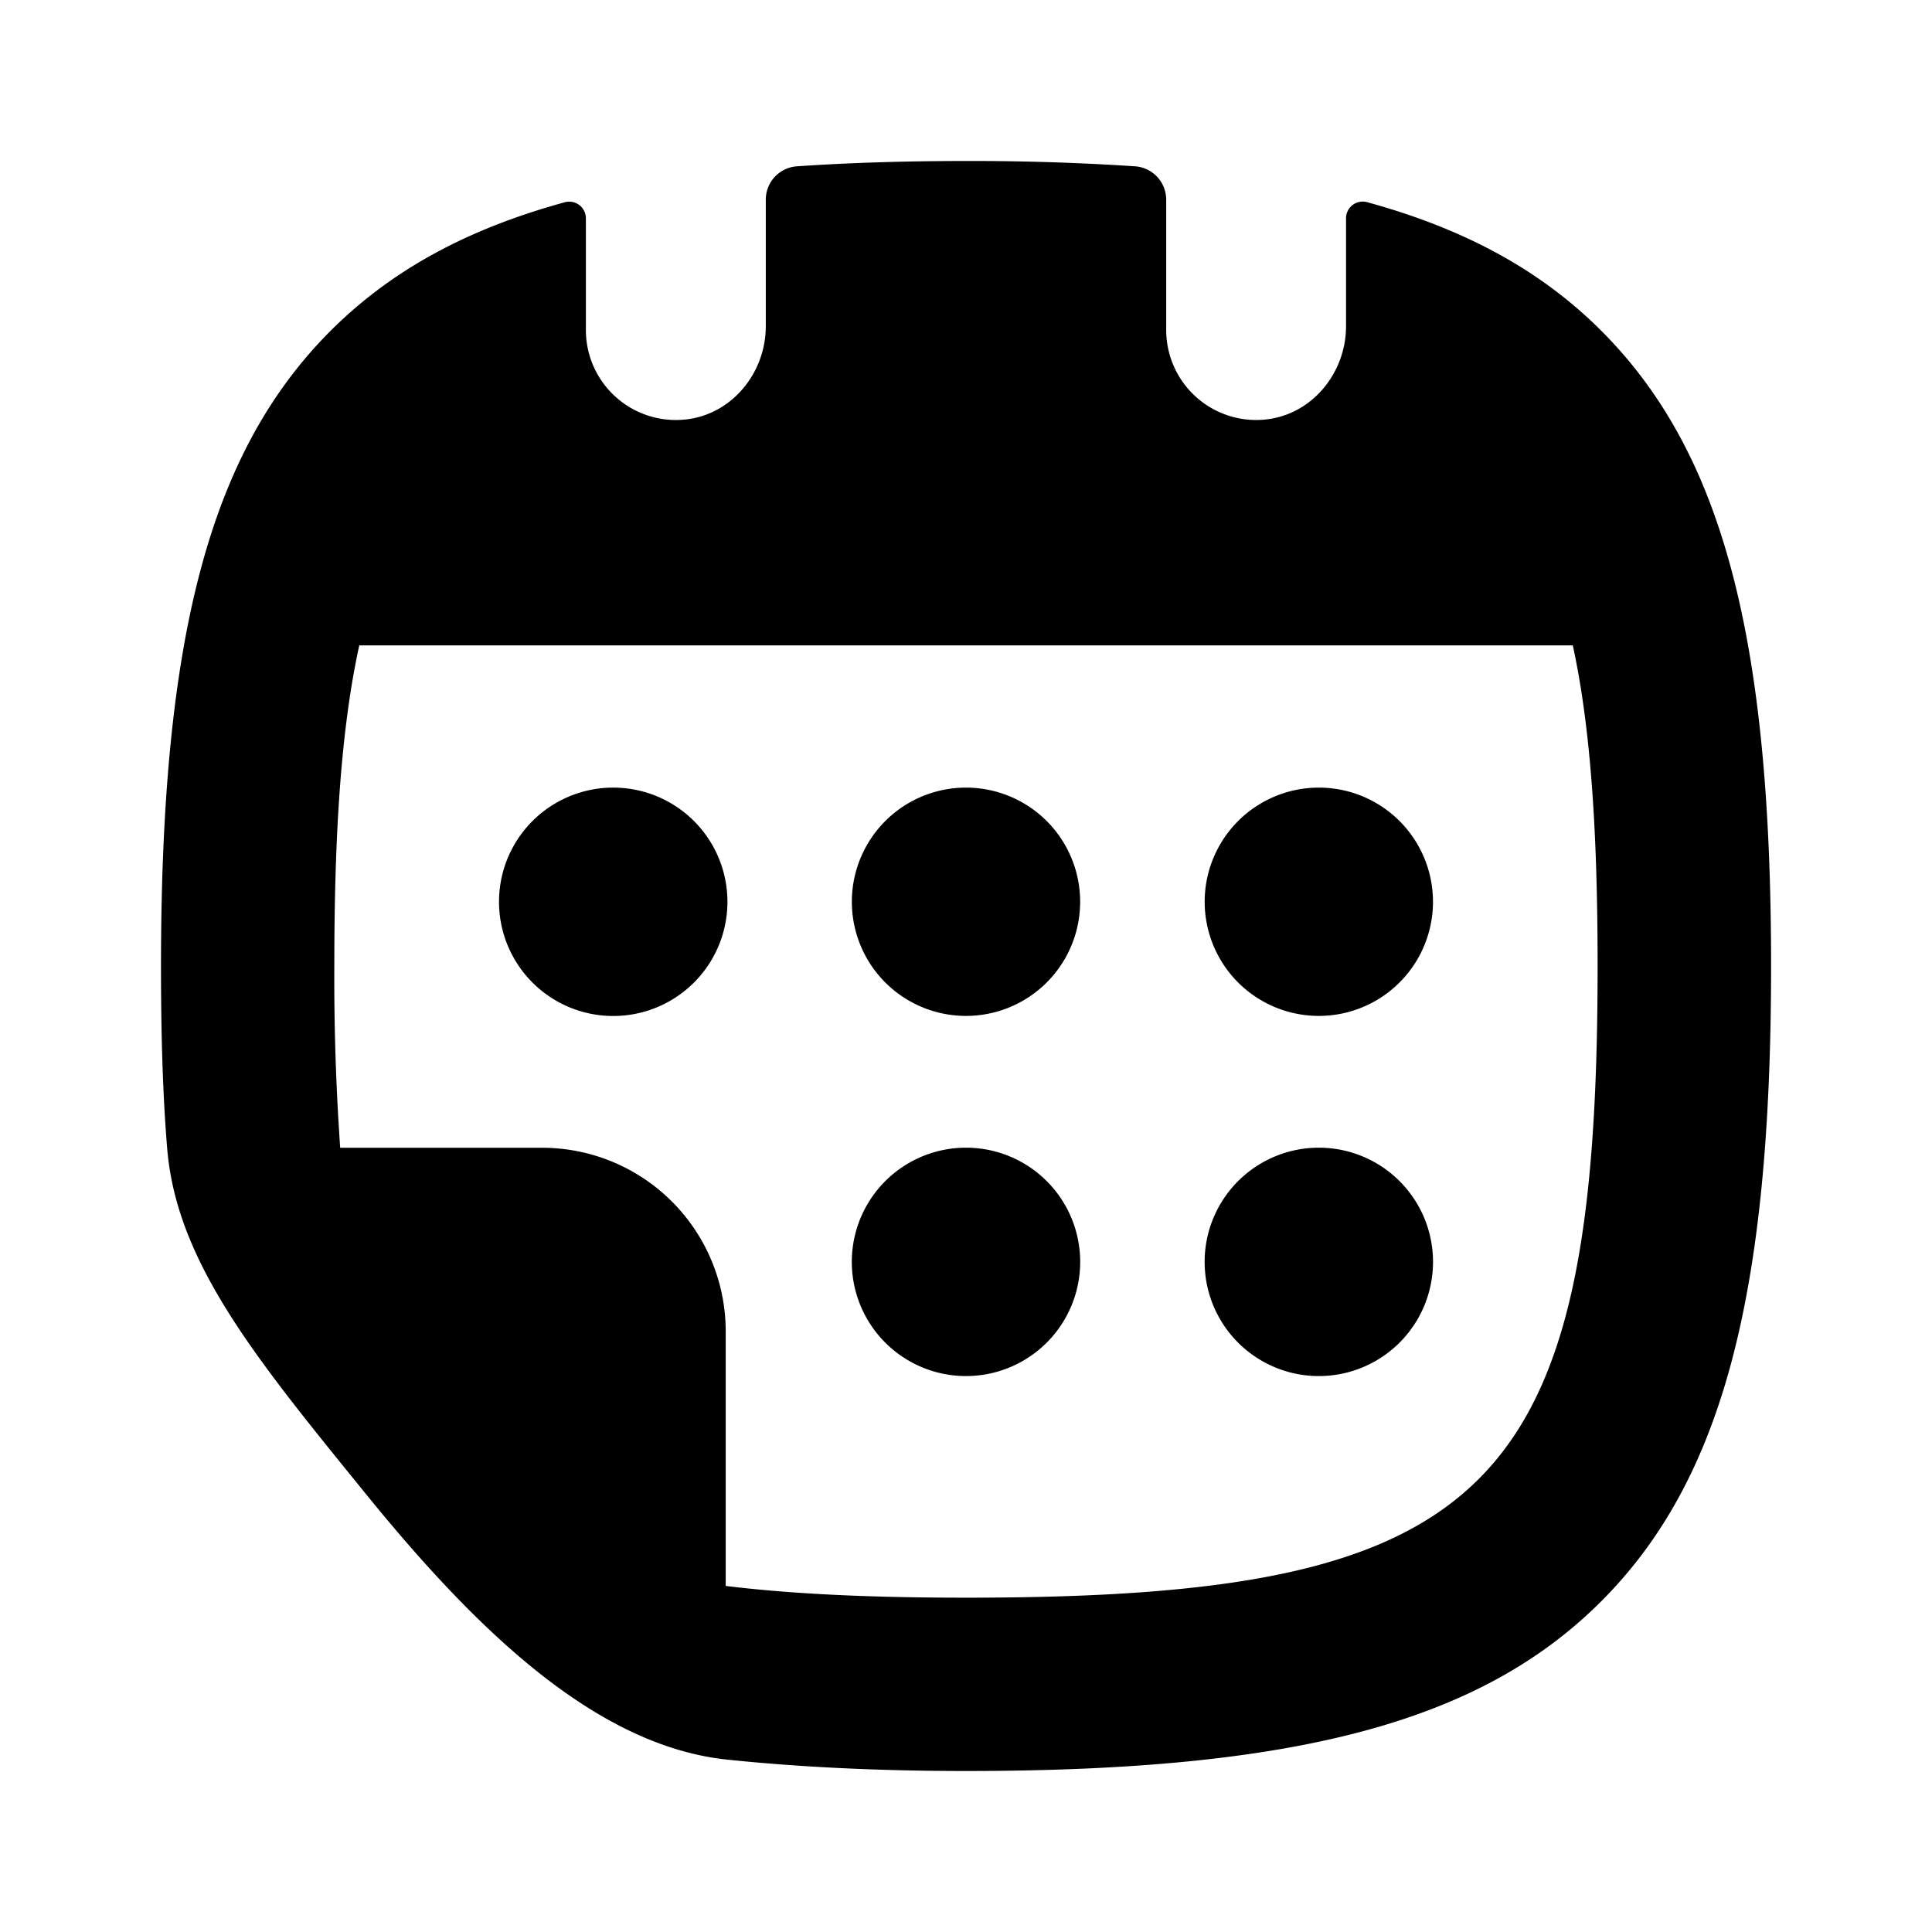 <svg width="24" height="24" fill="none" xmlns="http://www.w3.org/2000/svg">
  <path fill-rule="evenodd" clip-rule="evenodd" d="M7.617 12.621a1.418 1.418 0 11.001-2.837 1.418 1.418 0 010 2.837zM12 9.784a1.418 1.418 0 110 2.836 1.418 1.418 0 010-2.836zm0 4.473a1.418 1.418 0 110 2.837 1.418 1.418 0 010-2.837zm4.383-4.473a1.418 1.418 0 110 2.836 1.418 1.418 0 010-2.836zm0 4.473a1.418 1.418 0 110 2.837 1.418 1.418 0 010-2.837zM12 19.847c-1.15 0-2.136-.042-2.985-.146V16.54a2.281 2.281 0 00-2.282-2.282H4.226A30.165 30.165 0 014.153 12c0-1.634.082-2.942.31-3.983h15.075c.226 1.041.308 2.35.308 3.983 0 6.527-1.319 7.847-7.846 7.847zM2 12c0 .822.02 1.572.076 2.257.113 1.42 1.104 2.62 2.463 4.294 1.358 1.674 2.852 3.137 4.497 3.308.868.09 1.85.141 2.964.141 4.107 0 6.393-.61 7.891-2.108 1.497-1.499 2.11-3.785 2.11-7.892 0-4.108-.613-6.394-2.11-7.892-.737-.736-1.668-1.257-2.91-1.597a.207.207 0 00-.26.201v1.34c0 .583-.426 1.104-1.007 1.16A1.118 1.118 0 0114.487 4.1V2.48a.416.416 0 00-.387-.414A30.77 30.77 0 0012 2c-.762 0-1.458.022-2.1.066a.415.415 0 00-.387.413v1.573c0 .583-.426 1.104-1.007 1.16A1.118 1.118 0 017.278 4.1V2.712a.207.207 0 00-.26-.2c-1.242.34-2.172.86-2.91 1.596C2.611 5.606 2 7.892 2 12z" fill="#000"/>
</svg>

